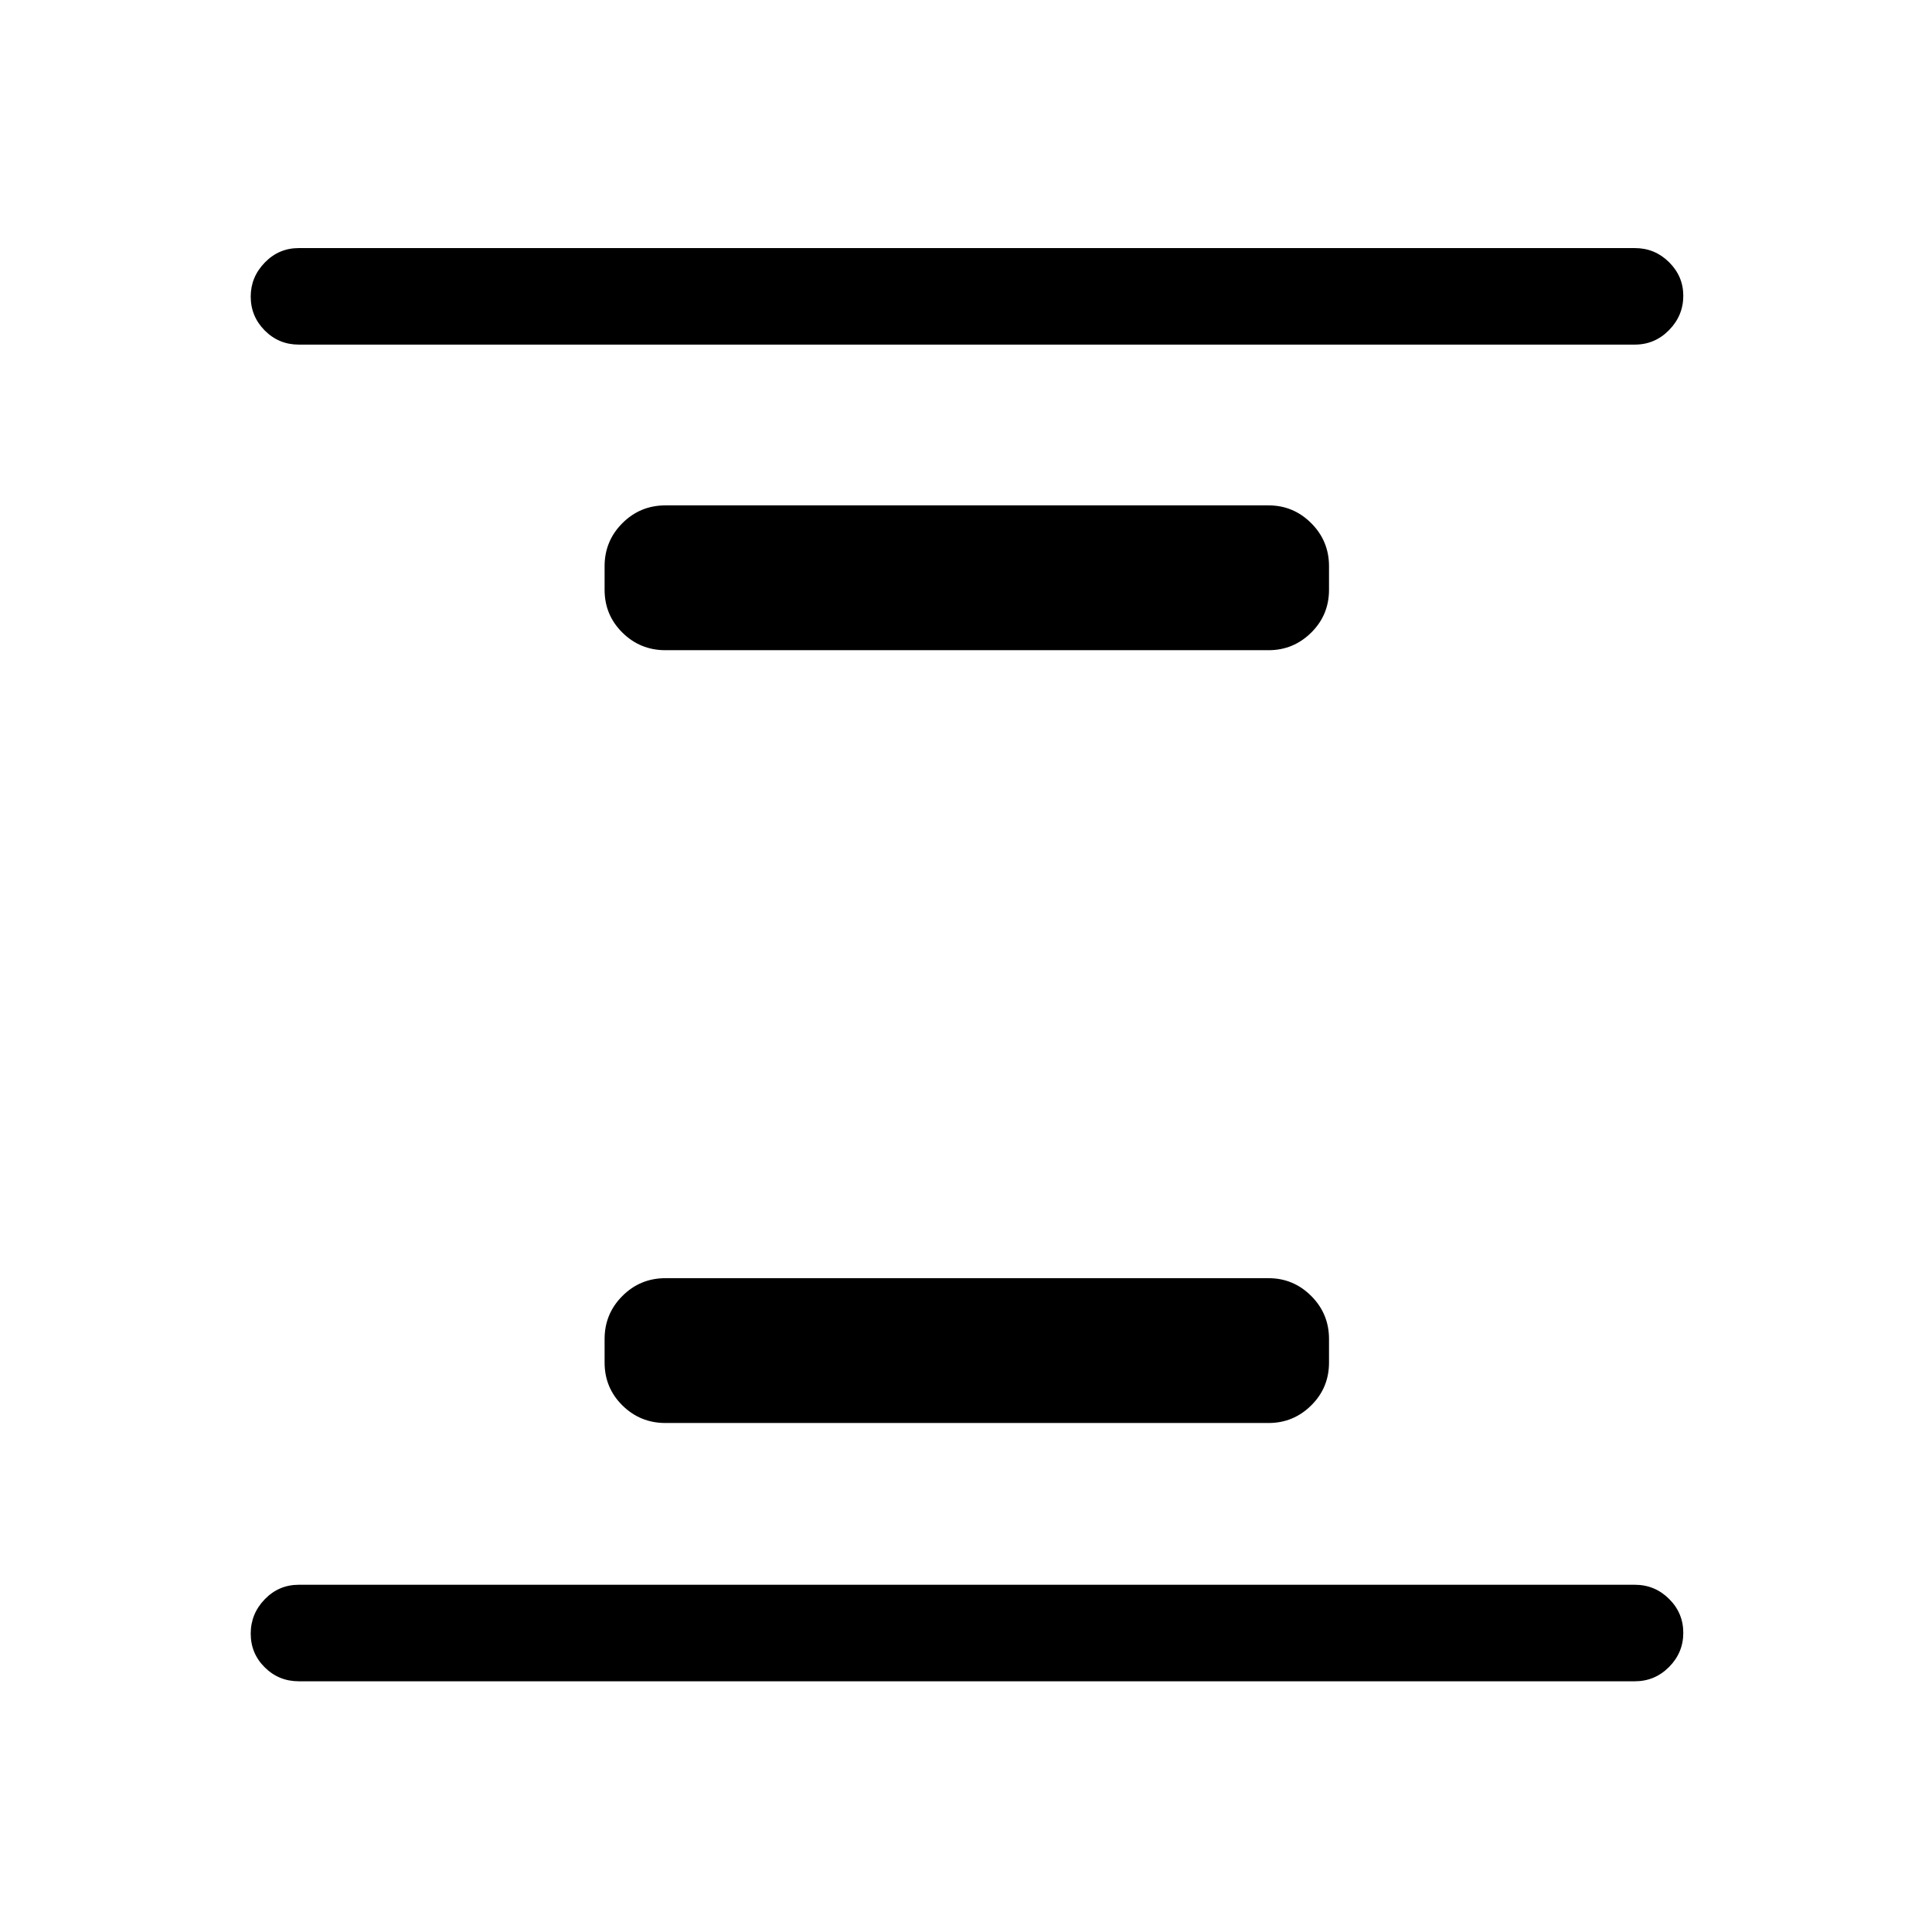 <svg xmlns="http://www.w3.org/2000/svg" height="20" viewBox="0 -960 960 960" width="20"><path d="M330.65-252.92q-12.55 0-21.39-8.75-8.84-8.74-8.84-21.29v-11.69q0-12.55 8.84-21.39t21.39-8.84h299.7q12.35 0 21.19 8.84 8.84 8.84 8.84 21.39v11.69q0 12.55-8.84 21.29-8.84 8.75-21.19 8.75h-299.7Zm0-384q-12.55 0-21.39-8.75-8.84-8.74-8.84-21.29v-11.69q0-12.55 8.84-21.39t21.39-8.84h299.7q12.35 0 21.19 8.84 8.84 8.84 8.84 21.39v11.69q0 12.55-8.84 21.29-8.84 8.75-21.19 8.75h-299.7ZM148.46-124.58q-9.93 0-16.91-6.92-6.97-6.91-6.97-16.77 0-9.85 6.97-17.06 6.98-7.21 16.91-7.21h663.89q9.93 0 17 7.02 7.07 7.01 7.07 16.86t-7.07 16.97q-7.07 7.11-17 7.11H148.46Zm0-664.19q-9.93 0-16.91-7.01-6.97-7.02-6.97-16.87 0-9.66 6.97-16.87 6.98-7.21 16.91-7.21h663.89q9.93 0 17 7.01 7.07 7.02 7.07 16.68 0 9.85-7.07 17.06-7.07 7.21-17 7.21H148.46Z"/></svg>